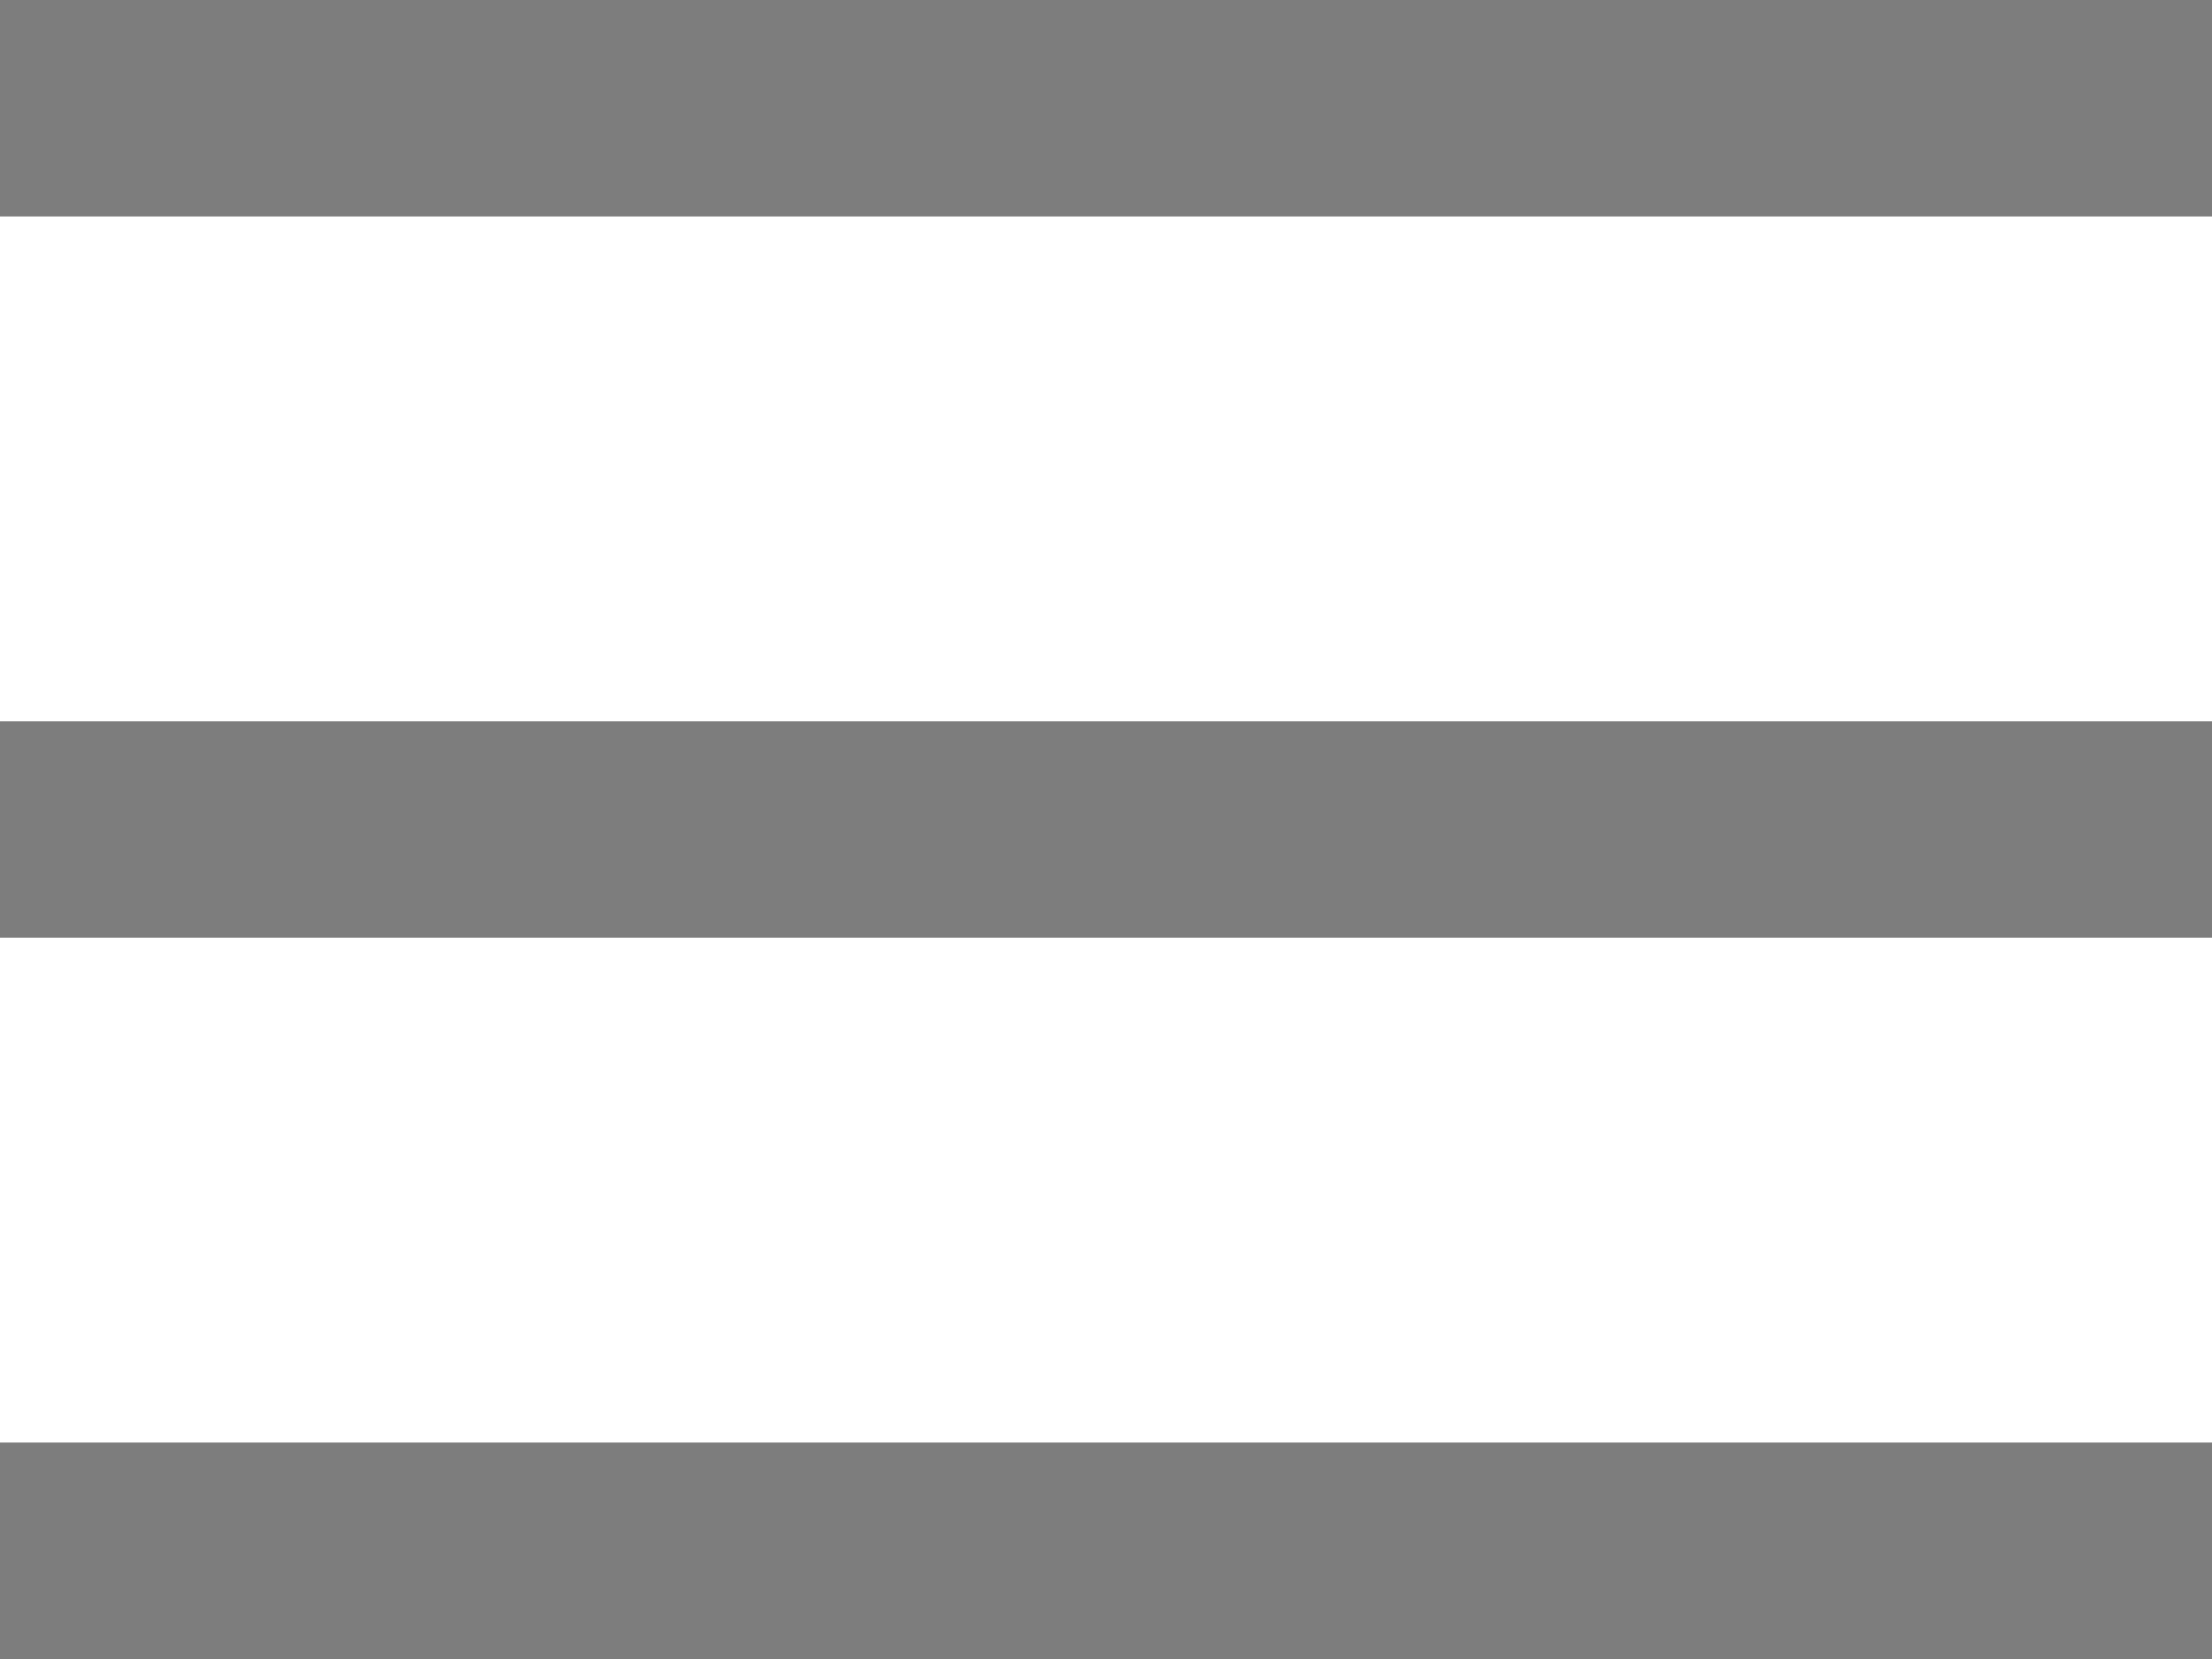 <svg width="20" height="15" viewBox="0 0 20 15" fill="none" xmlns="http://www.w3.org/2000/svg">
<path d="M20 0H0V1.957H20V0Z" fill="#7D7D7D"/>
<path d="M20 13.043H0V15H20V13.043Z" fill="#7D7D7D"/>
<path d="M20 6.522H0V8.478H20V6.522Z" fill="#7D7D7D"/>
</svg>
